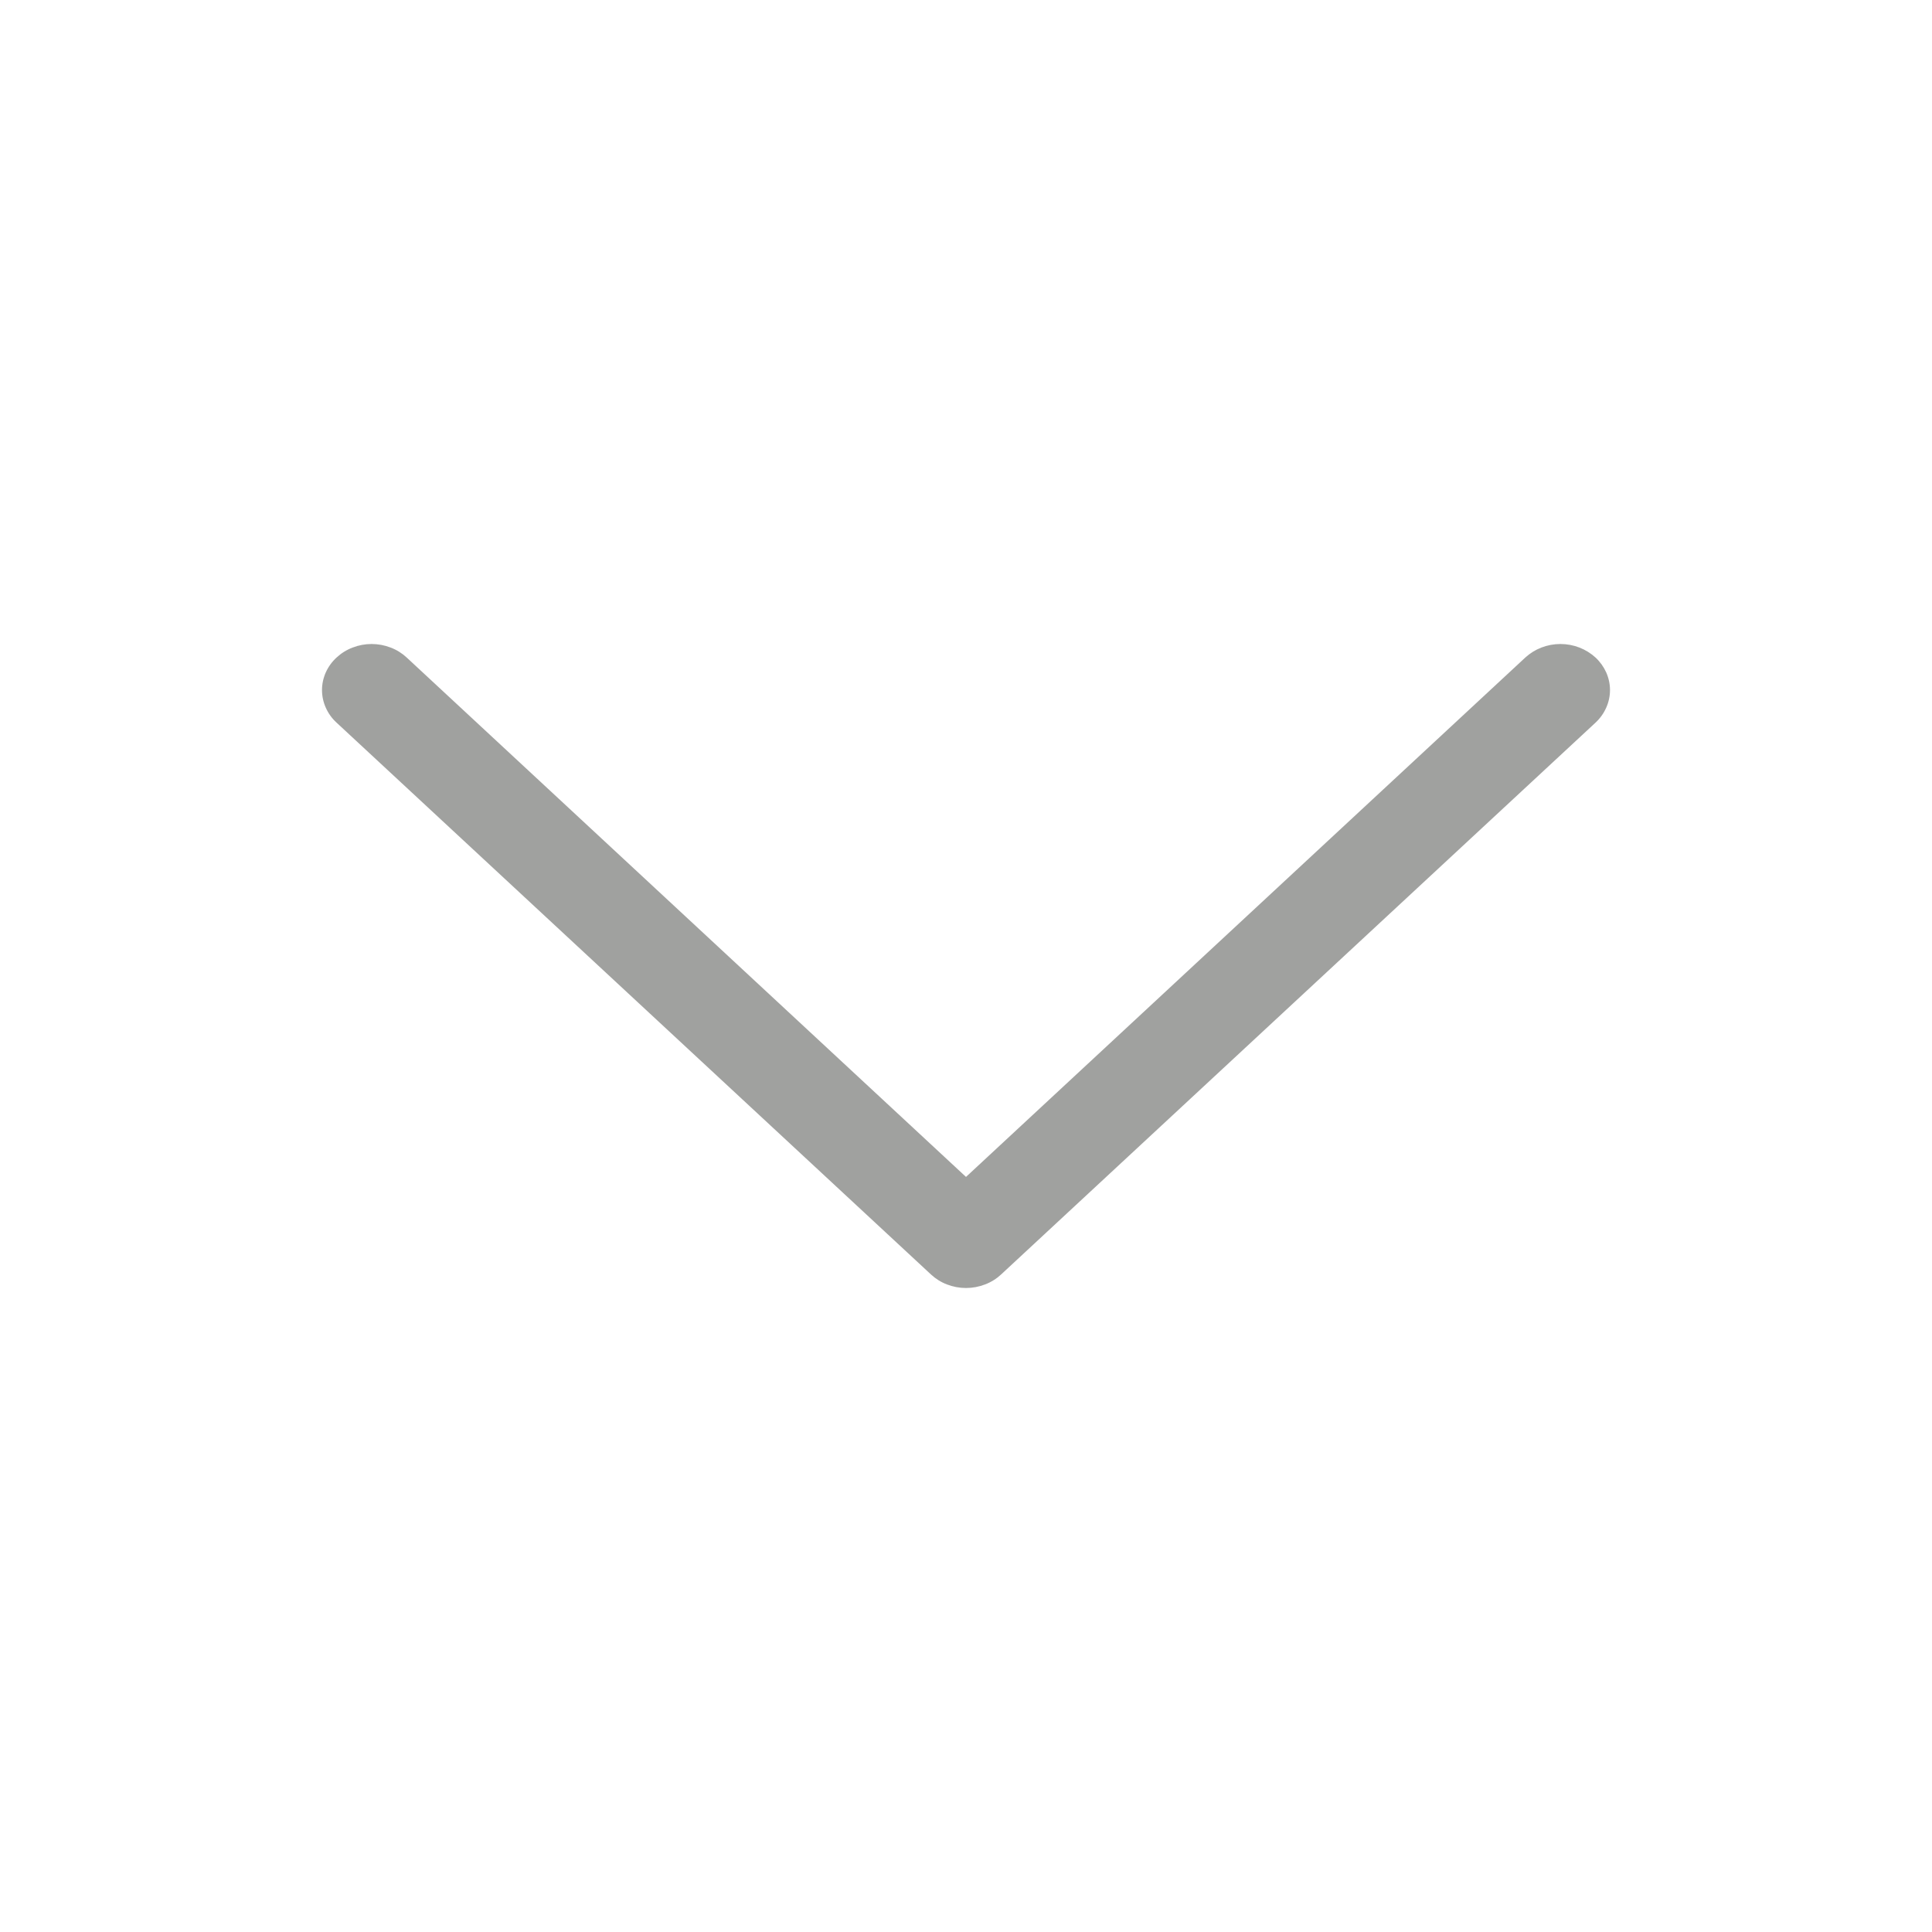<svg width="24" height="24" viewBox="0 0 24 24" fill="none" xmlns="http://www.w3.org/2000/svg">
<path fill-rule="evenodd" clip-rule="evenodd" d="M4.181 8.168C4.238 8.115 4.306 8.072 4.381 8.044C4.455 8.015 4.535 8 4.616 8C4.697 8 4.777 8.015 4.852 8.044C4.927 8.072 4.995 8.115 5.052 8.168L12 14.62L18.948 8.168C19.006 8.115 19.073 8.073 19.148 8.044C19.223 8.015 19.303 8 19.384 8C19.465 8 19.545 8.015 19.62 8.044C19.694 8.073 19.762 8.115 19.82 8.168C19.877 8.221 19.922 8.284 19.953 8.353C19.984 8.423 20 8.497 20 8.572C20 8.647 19.984 8.722 19.953 8.791C19.922 8.861 19.877 8.924 19.82 8.977L12.436 15.832C12.379 15.885 12.311 15.928 12.236 15.956C12.161 15.985 12.081 16 12 16C11.919 16 11.839 15.985 11.764 15.956C11.69 15.928 11.622 15.885 11.565 15.832L4.181 8.977C4.123 8.924 4.078 8.861 4.047 8.791C4.016 8.722 4 8.647 4 8.572C4 8.497 4.016 8.423 4.047 8.353C4.078 8.284 4.123 8.221 4.181 8.168Z" fill="#131511" fill-opacity="0.4"/>
</svg>
